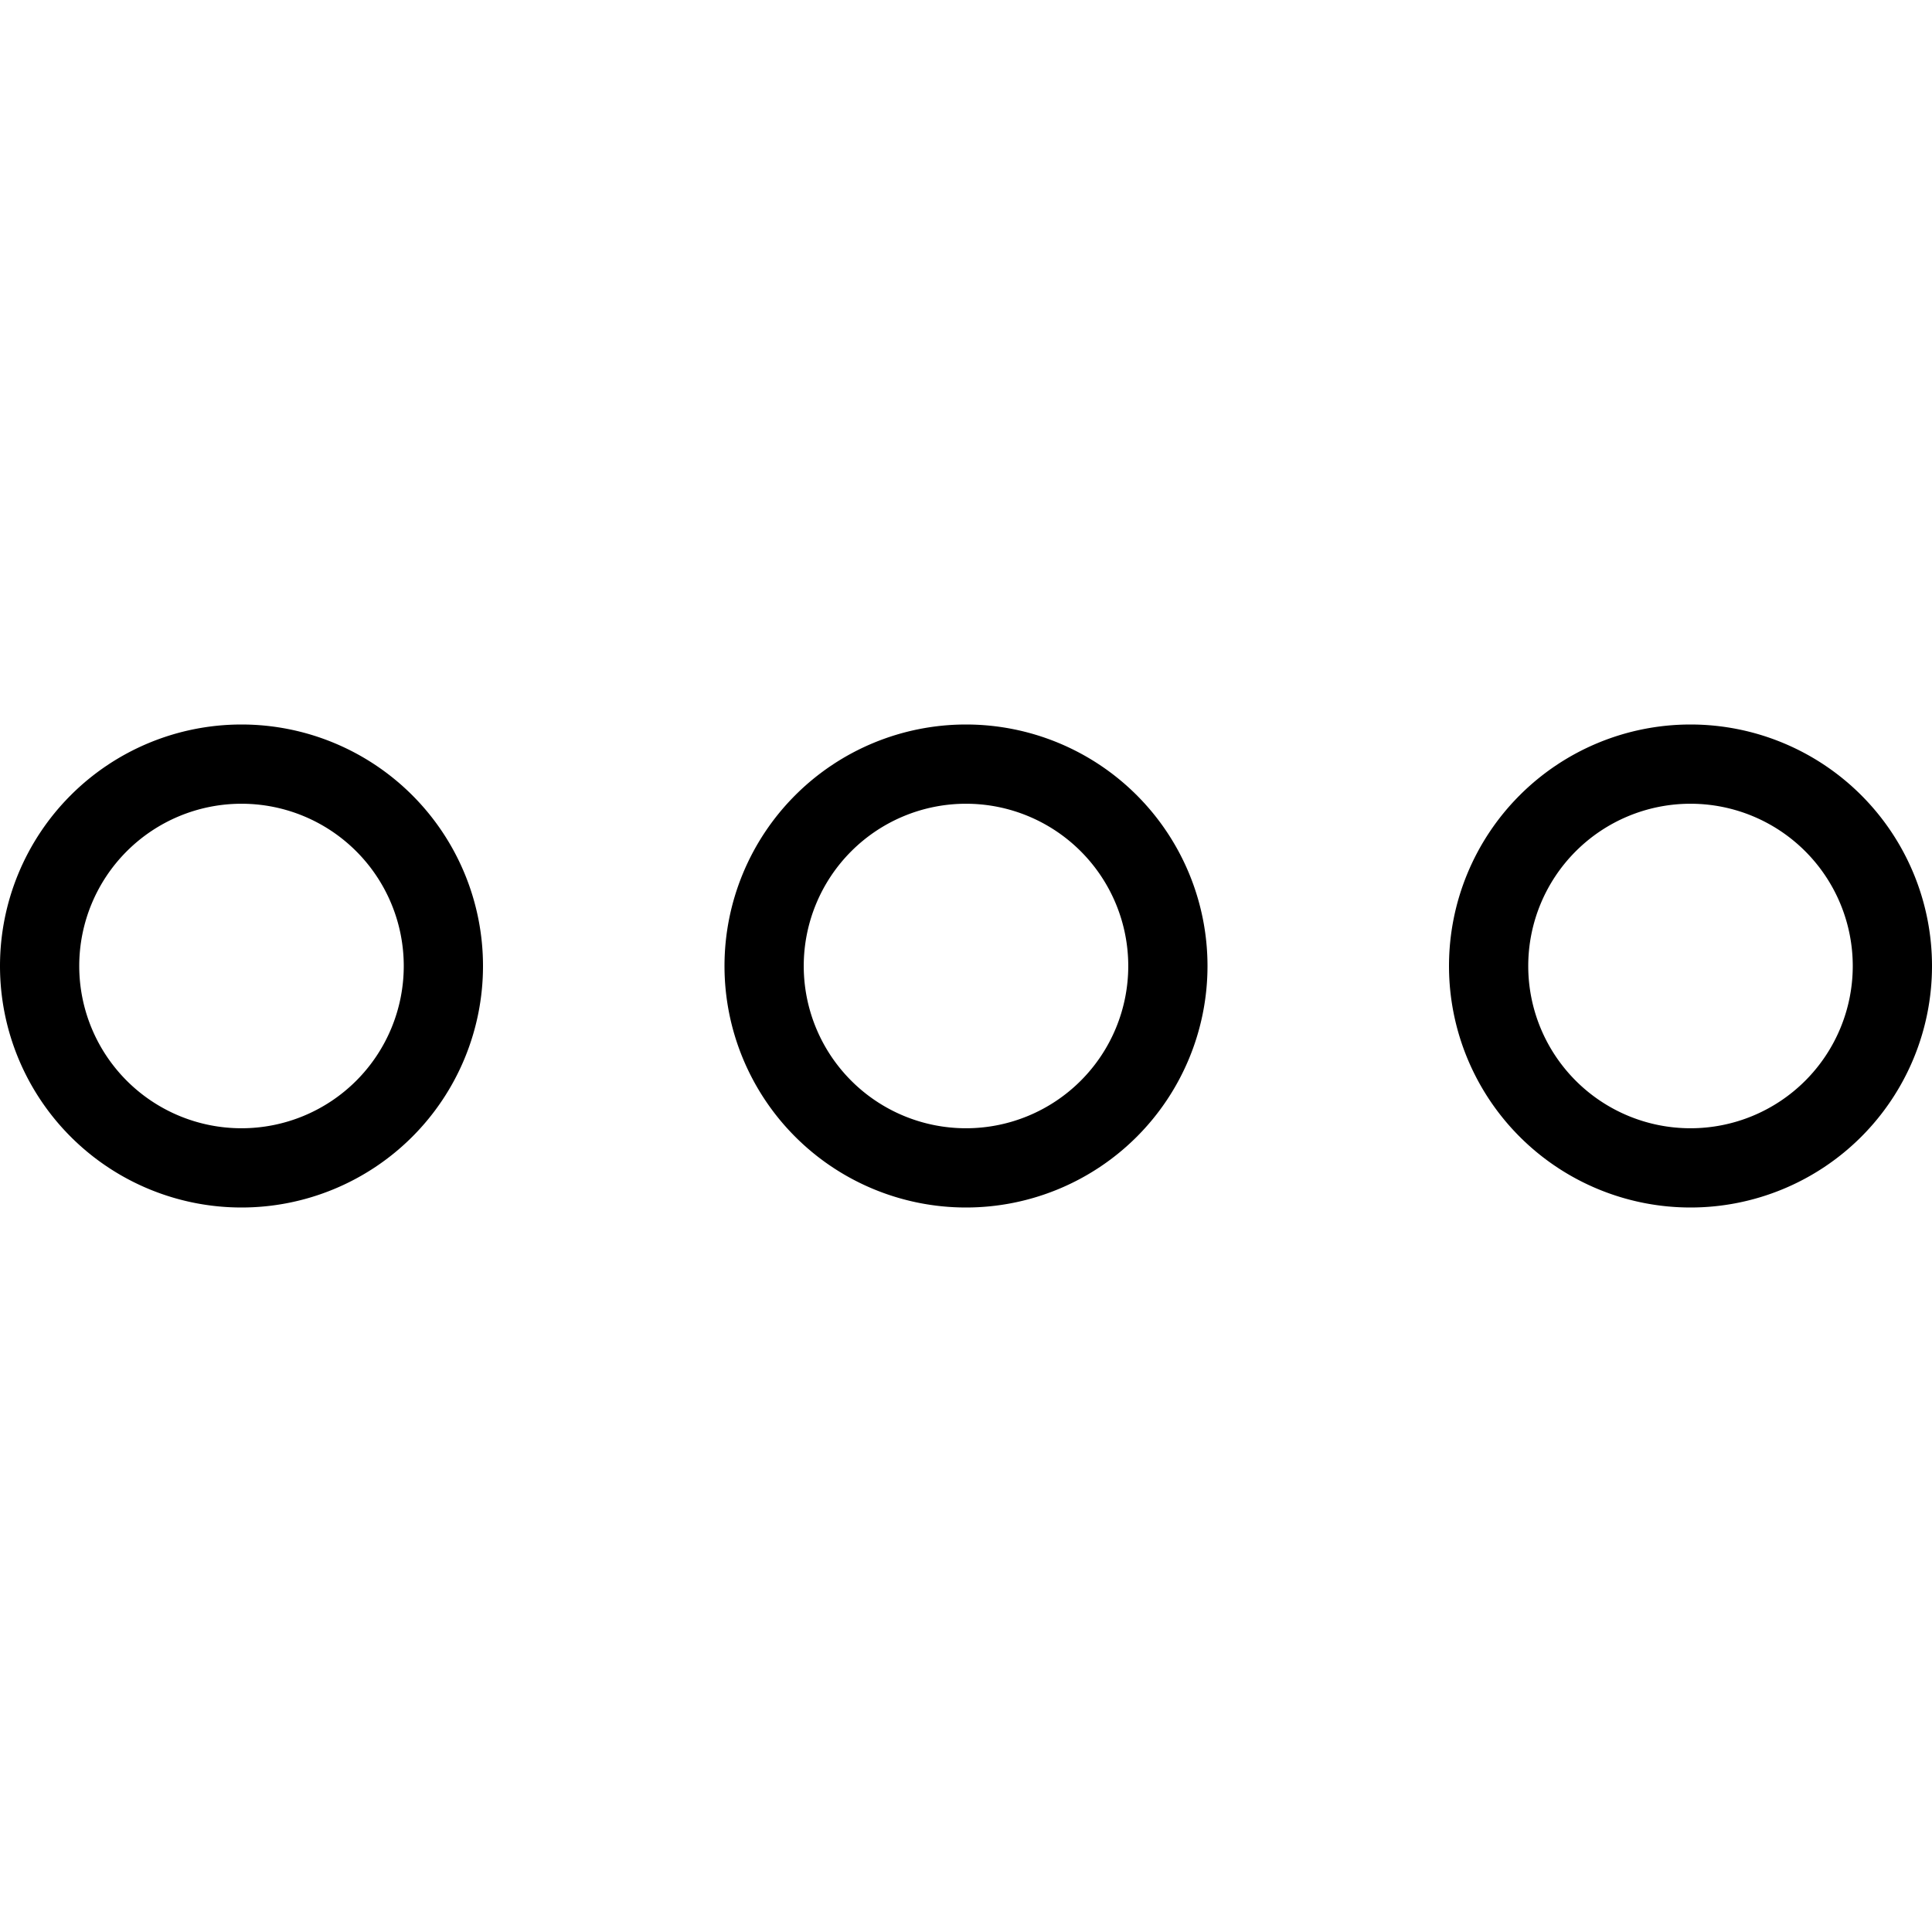 <svg xmlns="http://www.w3.org/2000/svg" viewBox="0 0 512 512"><path d="M64 192a64 64 0 100 128 64 64 0 000-128zm0 107a43 43 0 110-86 43 43 0 010 86zm192-107a64 64 0 100 128 64 64 0 000-128zm0 107a43 43 0 110-86 43 43 0 010 86zm192-107a64 64 0 100 128 64 64 0 000-128zm0 107a43 43 0 110-86 43 43 0 010 86z"/></svg>